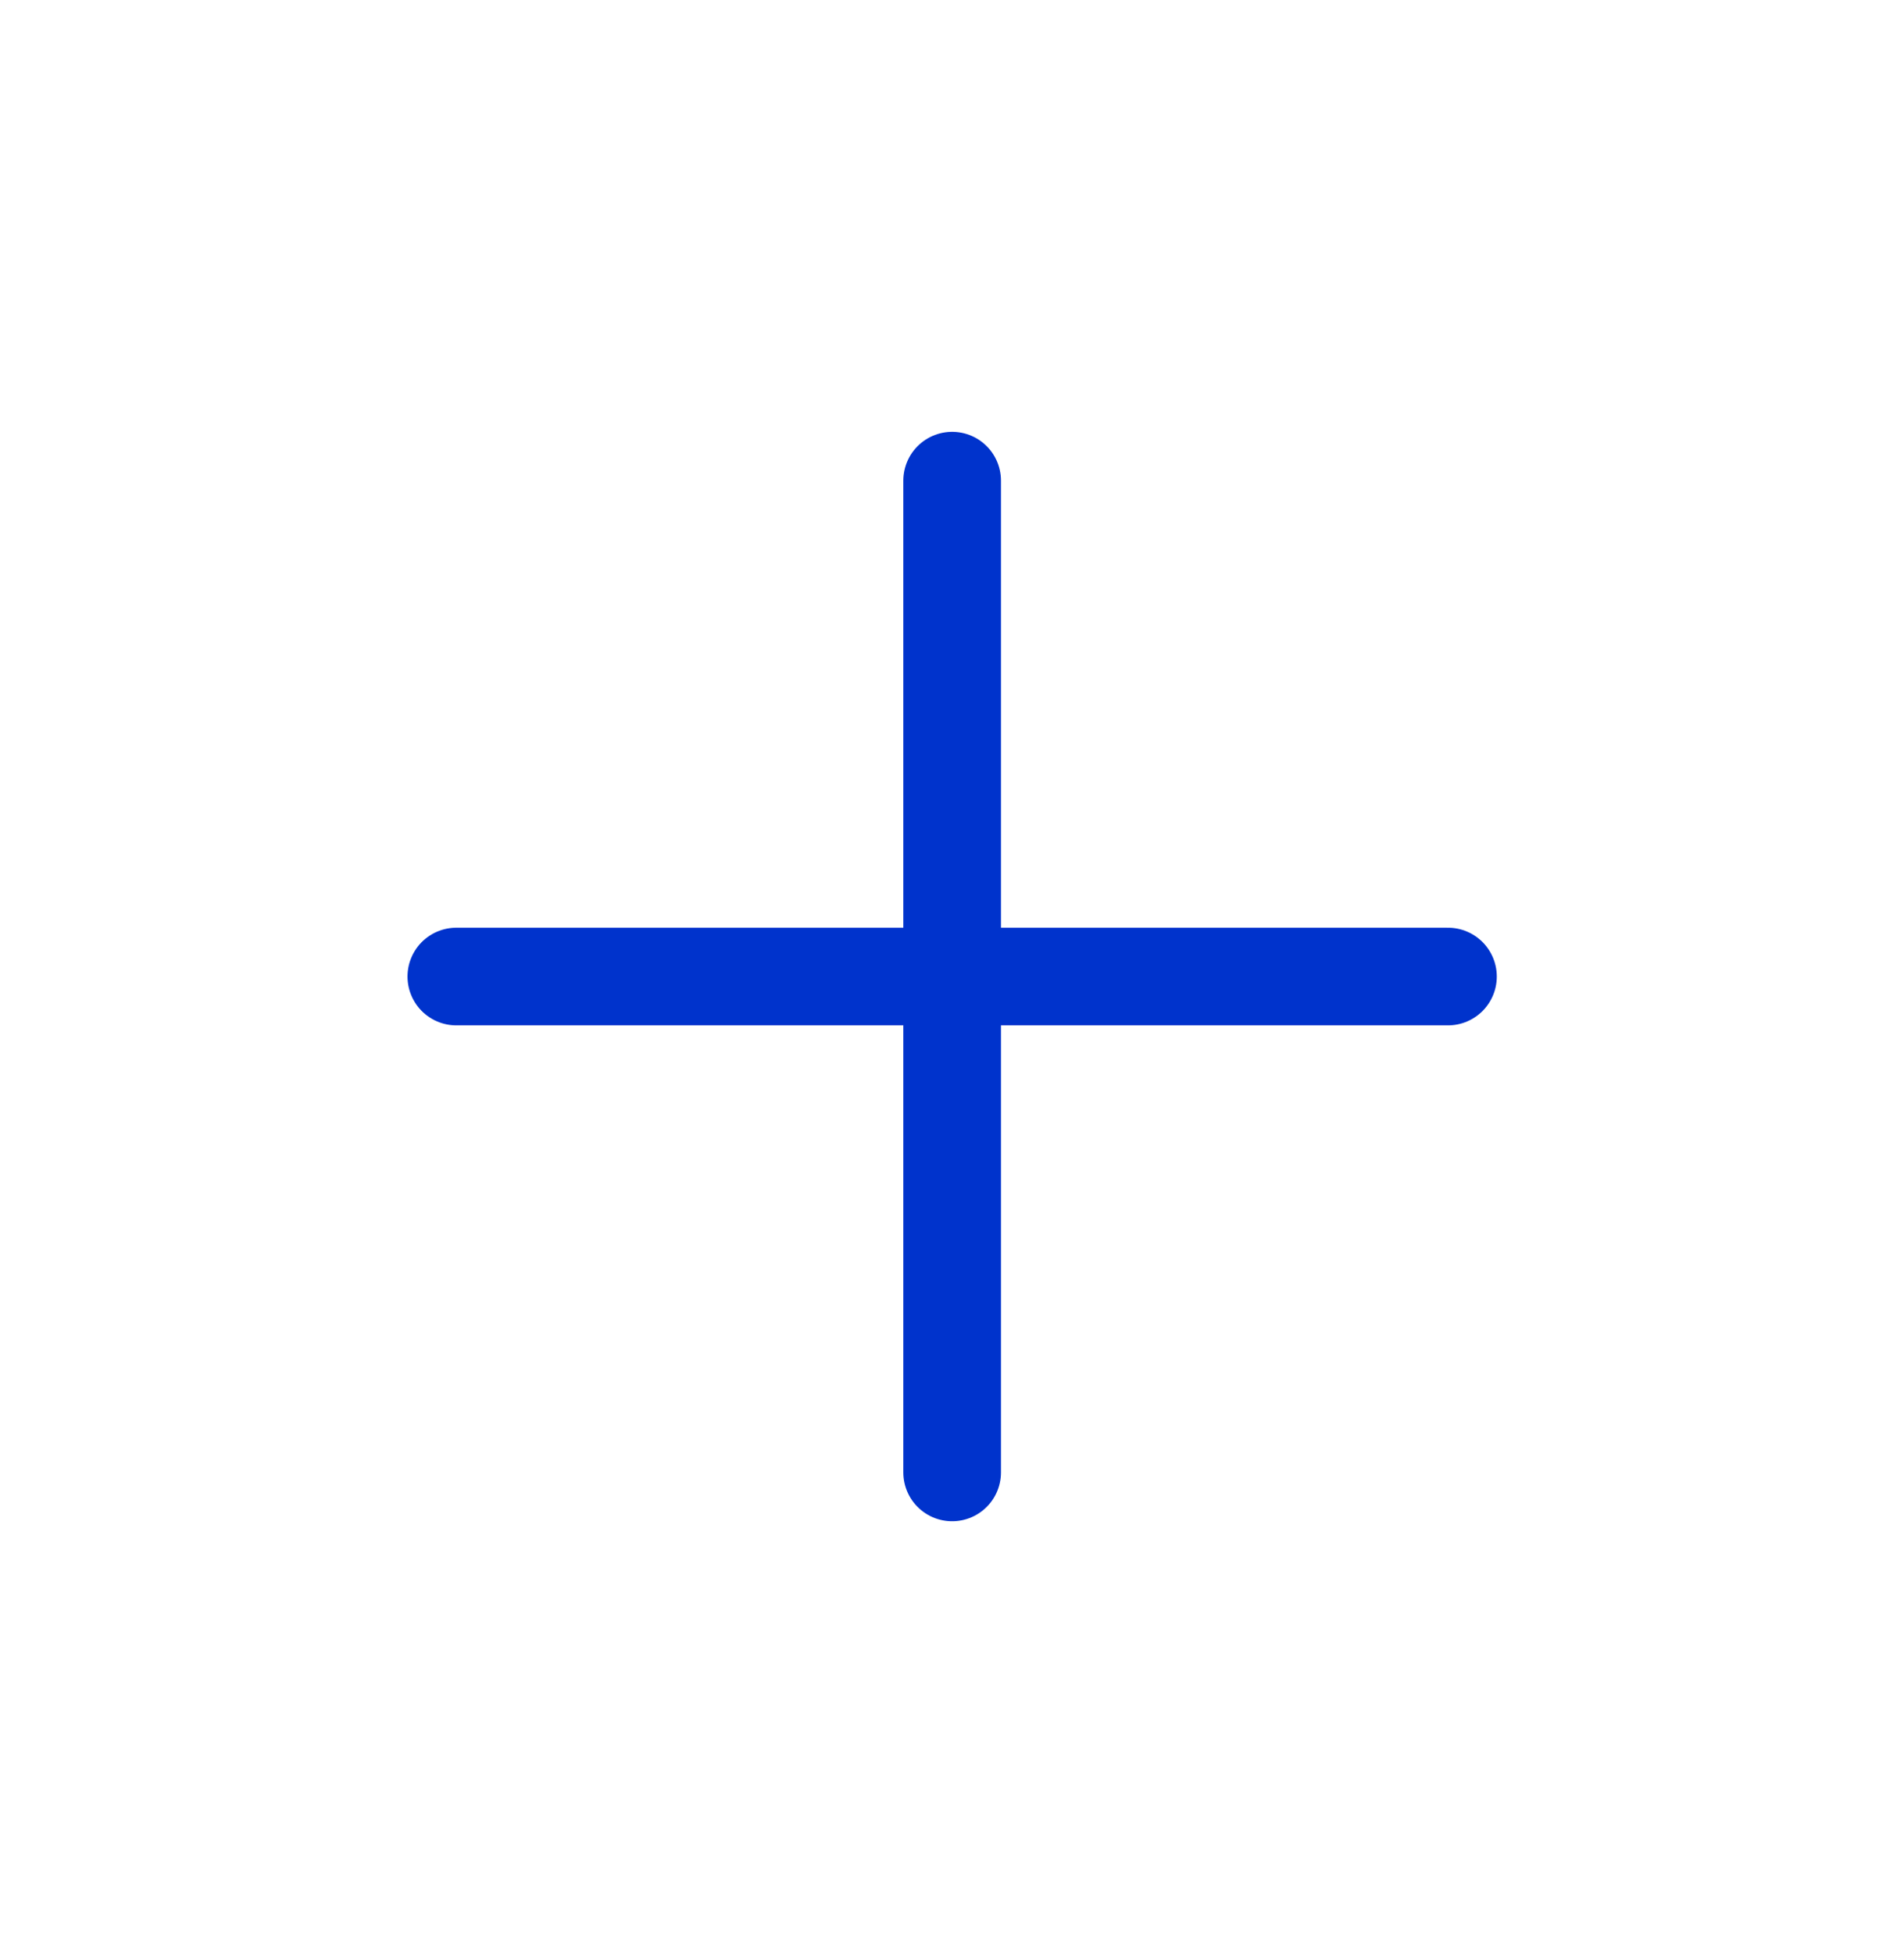 <svg width="39" height="40" viewBox="0 0 39 40" fill="none" xmlns="http://www.w3.org/2000/svg">
<g id="Navigation">
<g id="plus_noir">
<g id="Clip path group">
<mask id="mask0_356_380" style="mask-type:luminance" maskUnits="userSpaceOnUse" x="0" y="0" width="39" height="40">
<g id="e">
<path id="Vector" d="M39 0.5H0V39.5H39V0.5Z" fill="white"/>
</g>
</mask>
<g mask="url(#mask0_356_380)">
<g id="Group">
<path id="Vector_2" d="M19.503 9.844V30.156" stroke="#0033CC" stroke-width="2" stroke-miterlimit="10" stroke-linecap="round"/>
<path id="Vector_3" d="M29.659 20H9.347" stroke="#0033CC" stroke-width="2" stroke-miterlimit="10" stroke-linecap="round"/>
</g>
</g>
</g>
</g>
</g>
</svg>
